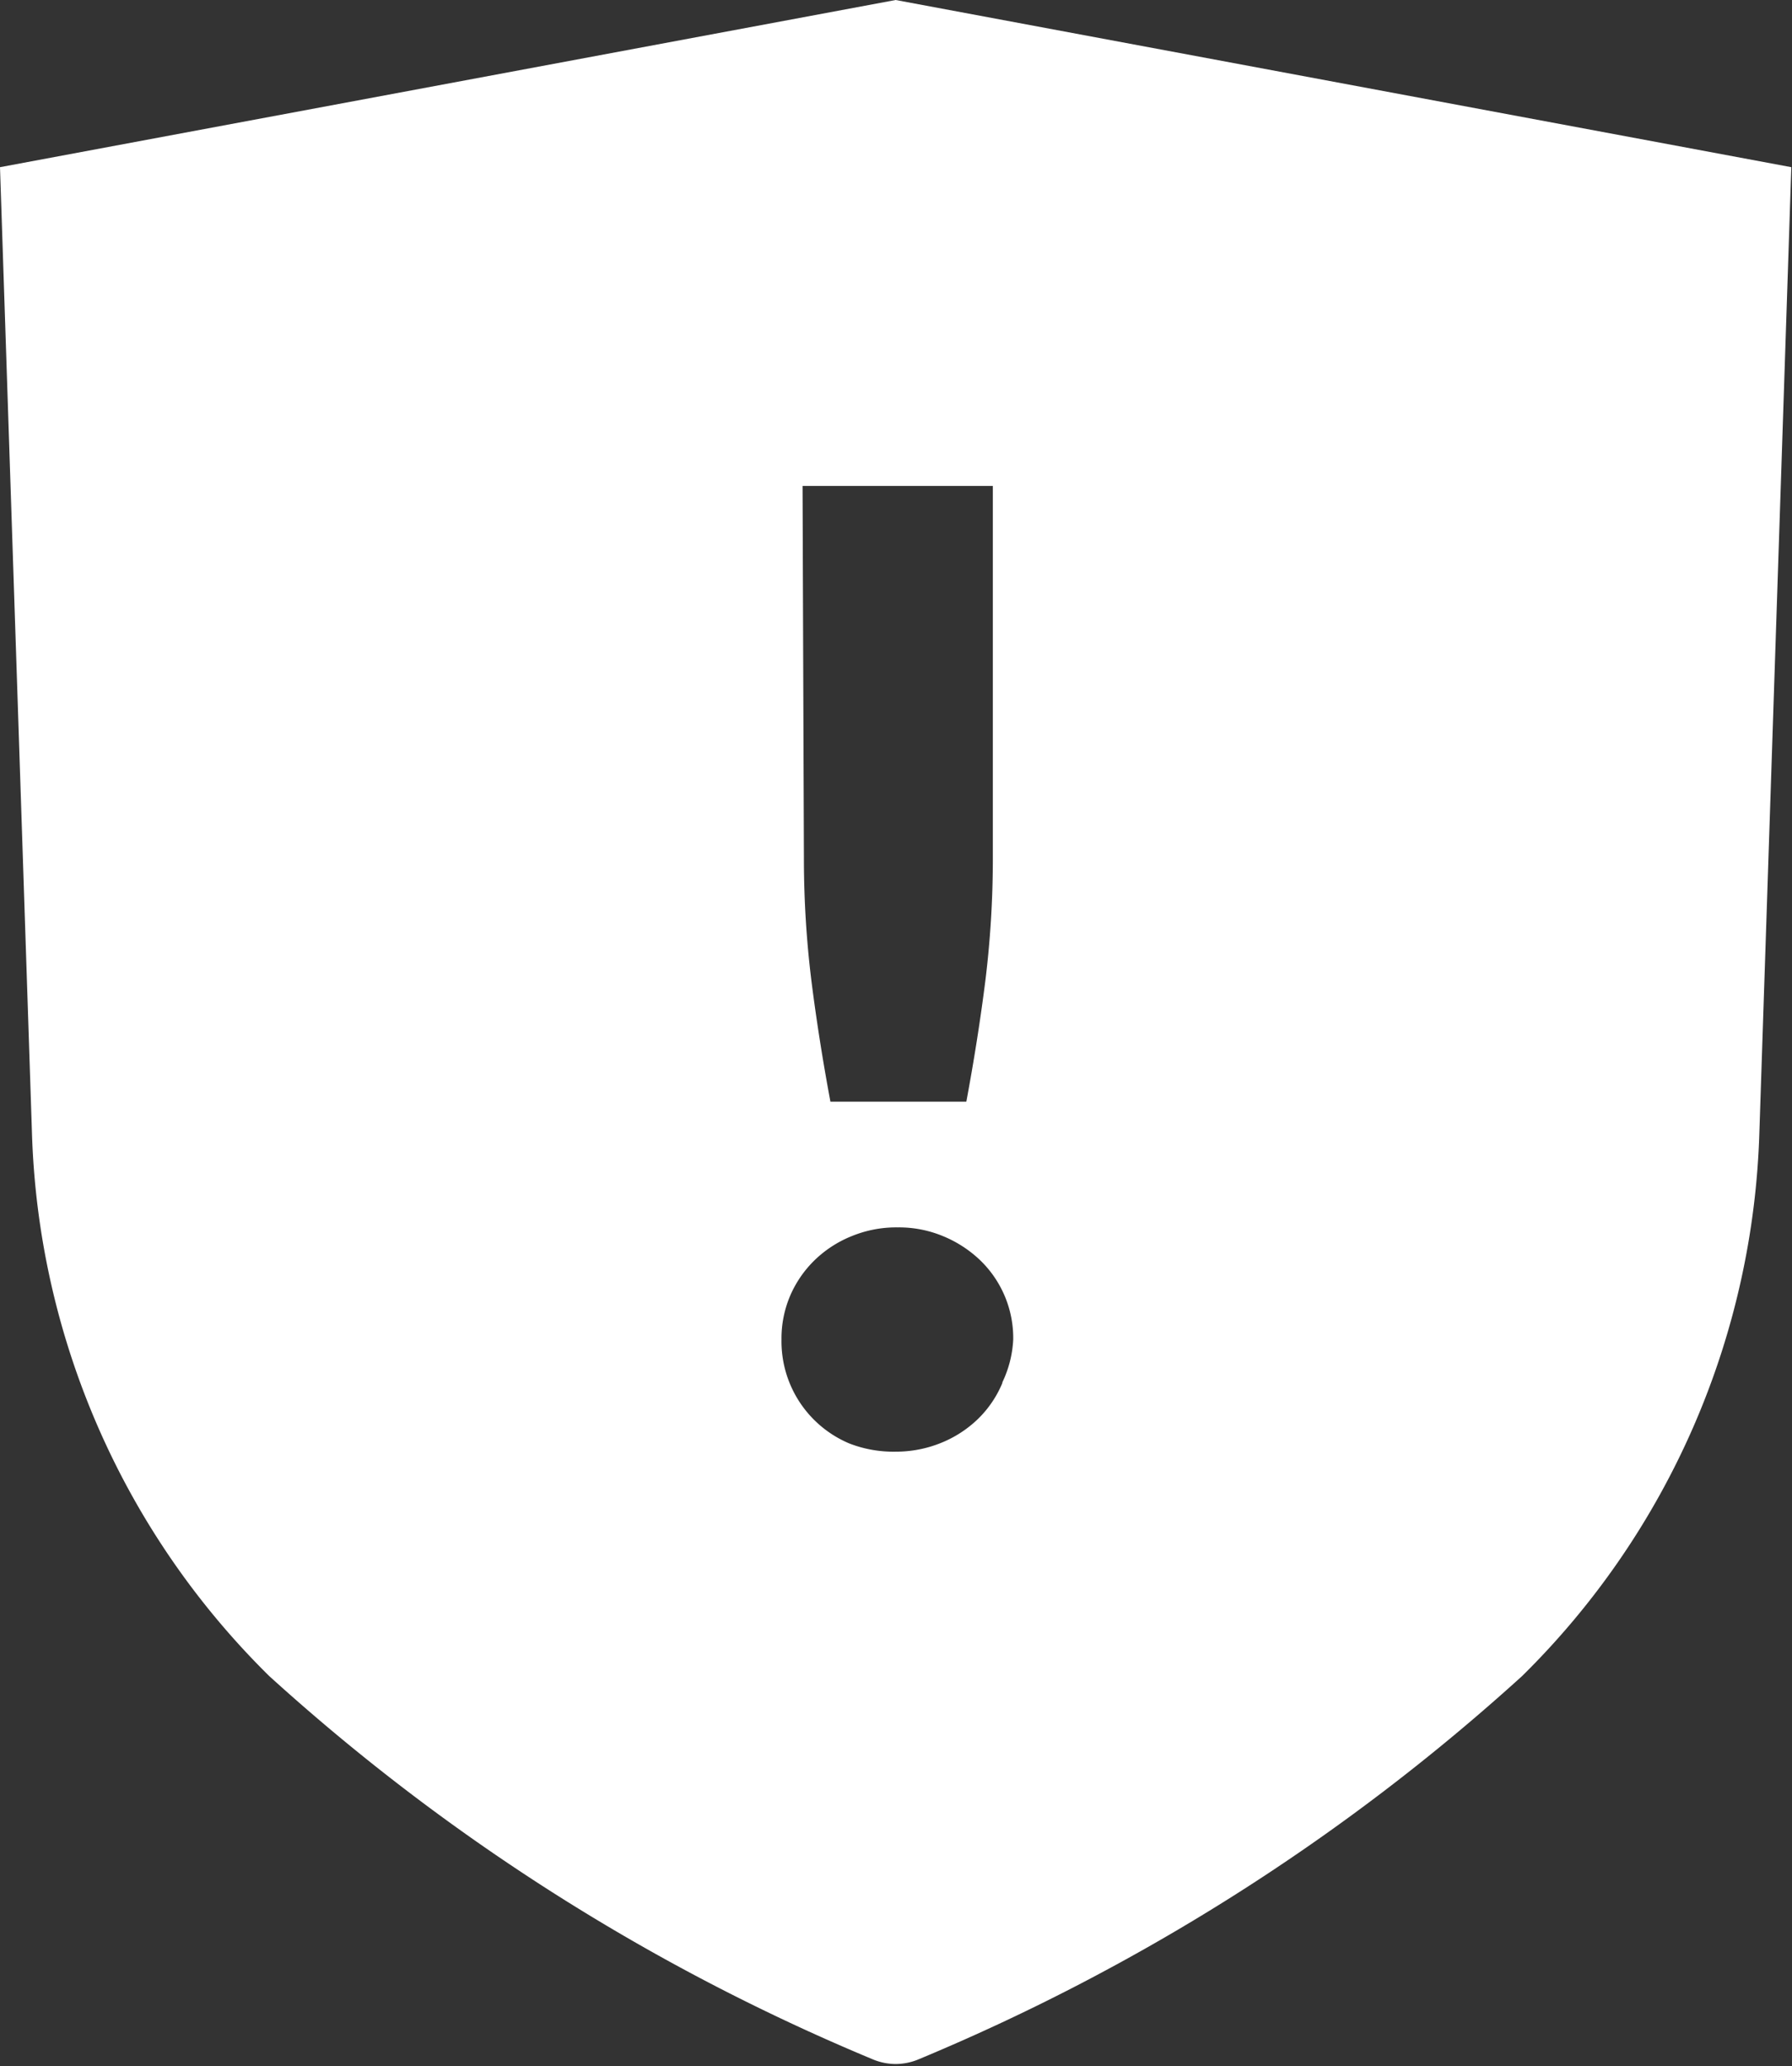 <svg xmlns="http://www.w3.org/2000/svg" viewBox="0 0 26.37 30.4"><rect x="0" y="0" width="26.37" height="30.4" fill="#333333" stroke="none"/><defs><style>.cls-1{fill:#fff;}</style></defs><title>NotRec_White</title><g id="Layer_2" data-name="Layer 2"><g id="Layer_1-2" data-name="Layer 1"><path class="cls-1" d="M13.18,0,0,2.46l.47,14.2a11.72,11.72,0,0,0,3.49,8,30.8,30.8,0,0,0,8.88,5.64.88.88,0,0,0,.34.07h0a.88.88,0,0,0,.34-.07,30.8,30.8,0,0,0,8.88-5.64,11.72,11.72,0,0,0,3.49-8l.47-14.2ZM11.81,7.15h2.8v5.52a14.7,14.7,0,0,1-.11,1.76q-.11.87-.28,1.78h-2q-.17-.91-.28-1.78a14.7,14.7,0,0,1-.11-1.76Zm2.94,13.2a1.59,1.59,0,0,1-.36.53,1.69,1.69,0,0,1-.54.35,1.76,1.76,0,0,1-.67.13,1.79,1.79,0,0,1-.68-.12,1.63,1.63,0,0,1-1-1.53,1.6,1.6,0,0,1,.13-.65,1.63,1.63,0,0,1,.36-.52,1.68,1.68,0,0,1,.54-.35,1.72,1.72,0,0,1,.68-.13,1.69,1.69,0,0,1,.67.13,1.75,1.75,0,0,1,.54.35,1.59,1.59,0,0,1,.49,1.17A1.64,1.64,0,0,1,14.75,20.34Z"/></g></g></svg>
